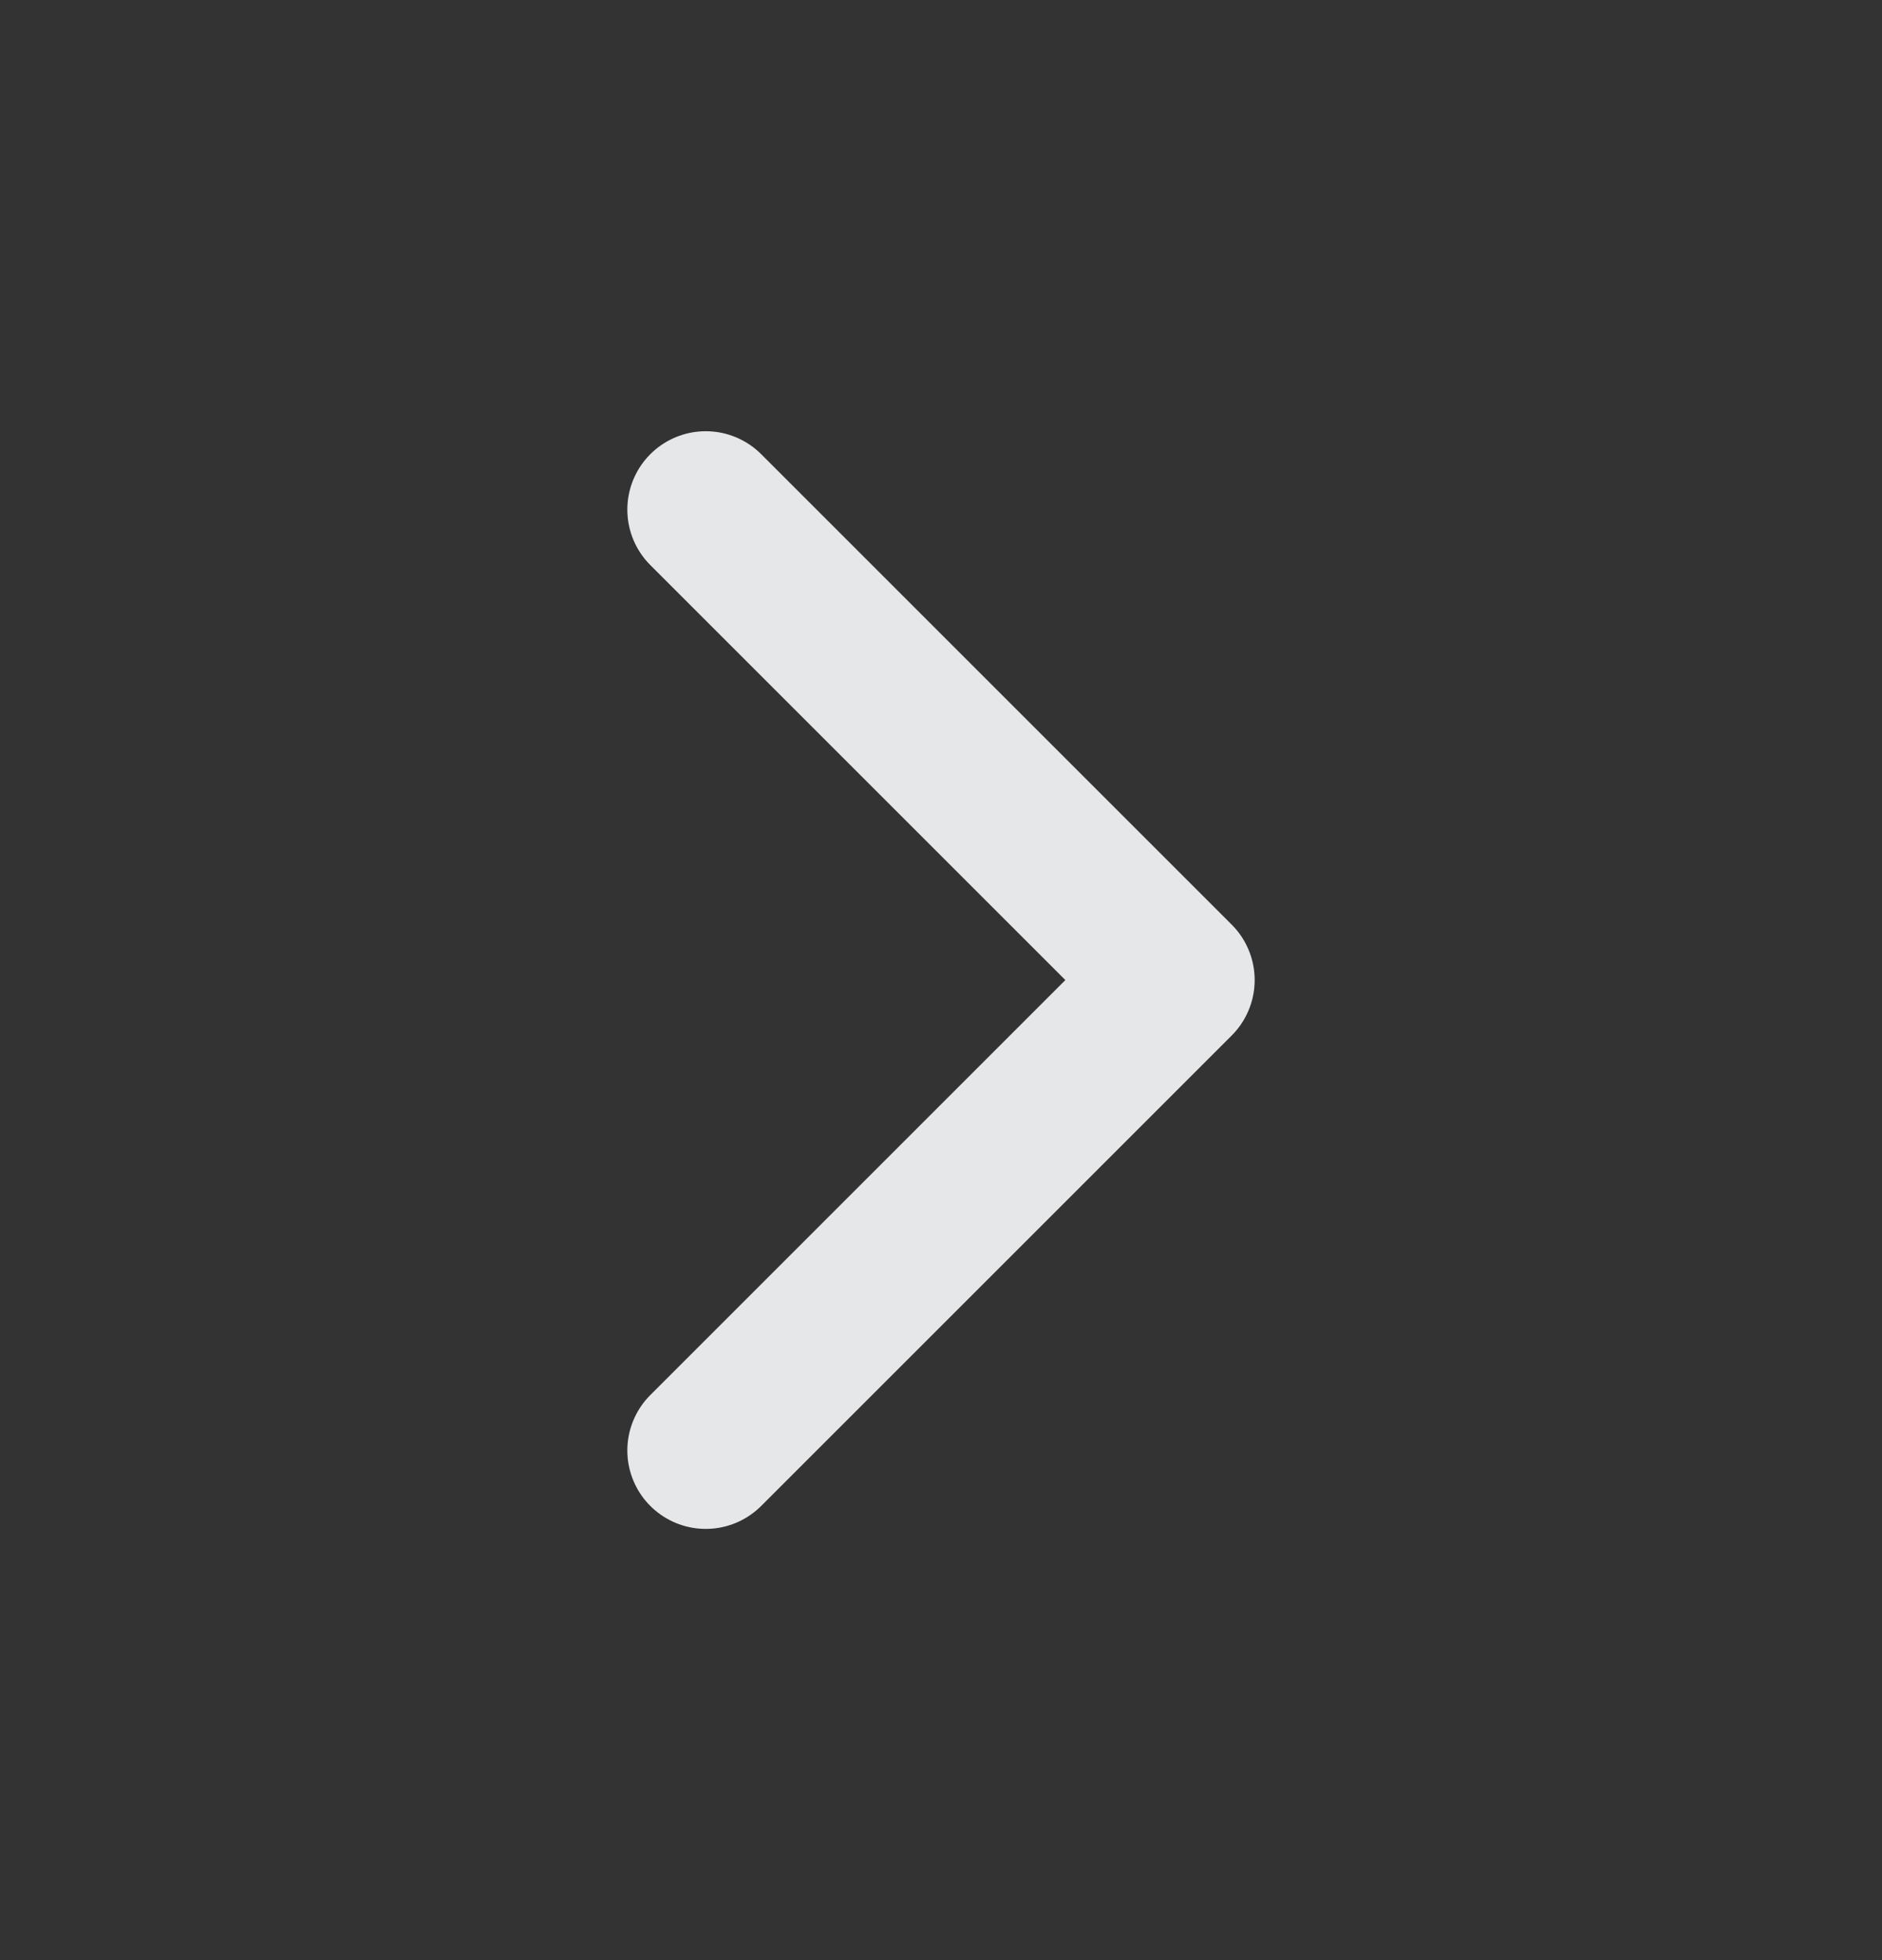 <svg width="24" height="25" viewBox="0 0 24 25" fill="none" xmlns="http://www.w3.org/2000/svg">
<rect x="0" y="0" width="24" height="25" fill="#333333" stroke="none"/>
<path d="M9 18.5L15 12.5L9 6.5" stroke="#EDEEF0" stroke-opacity="0.96" stroke-width="2" stroke-linecap="round" stroke-linejoin="round"/>
</svg>
